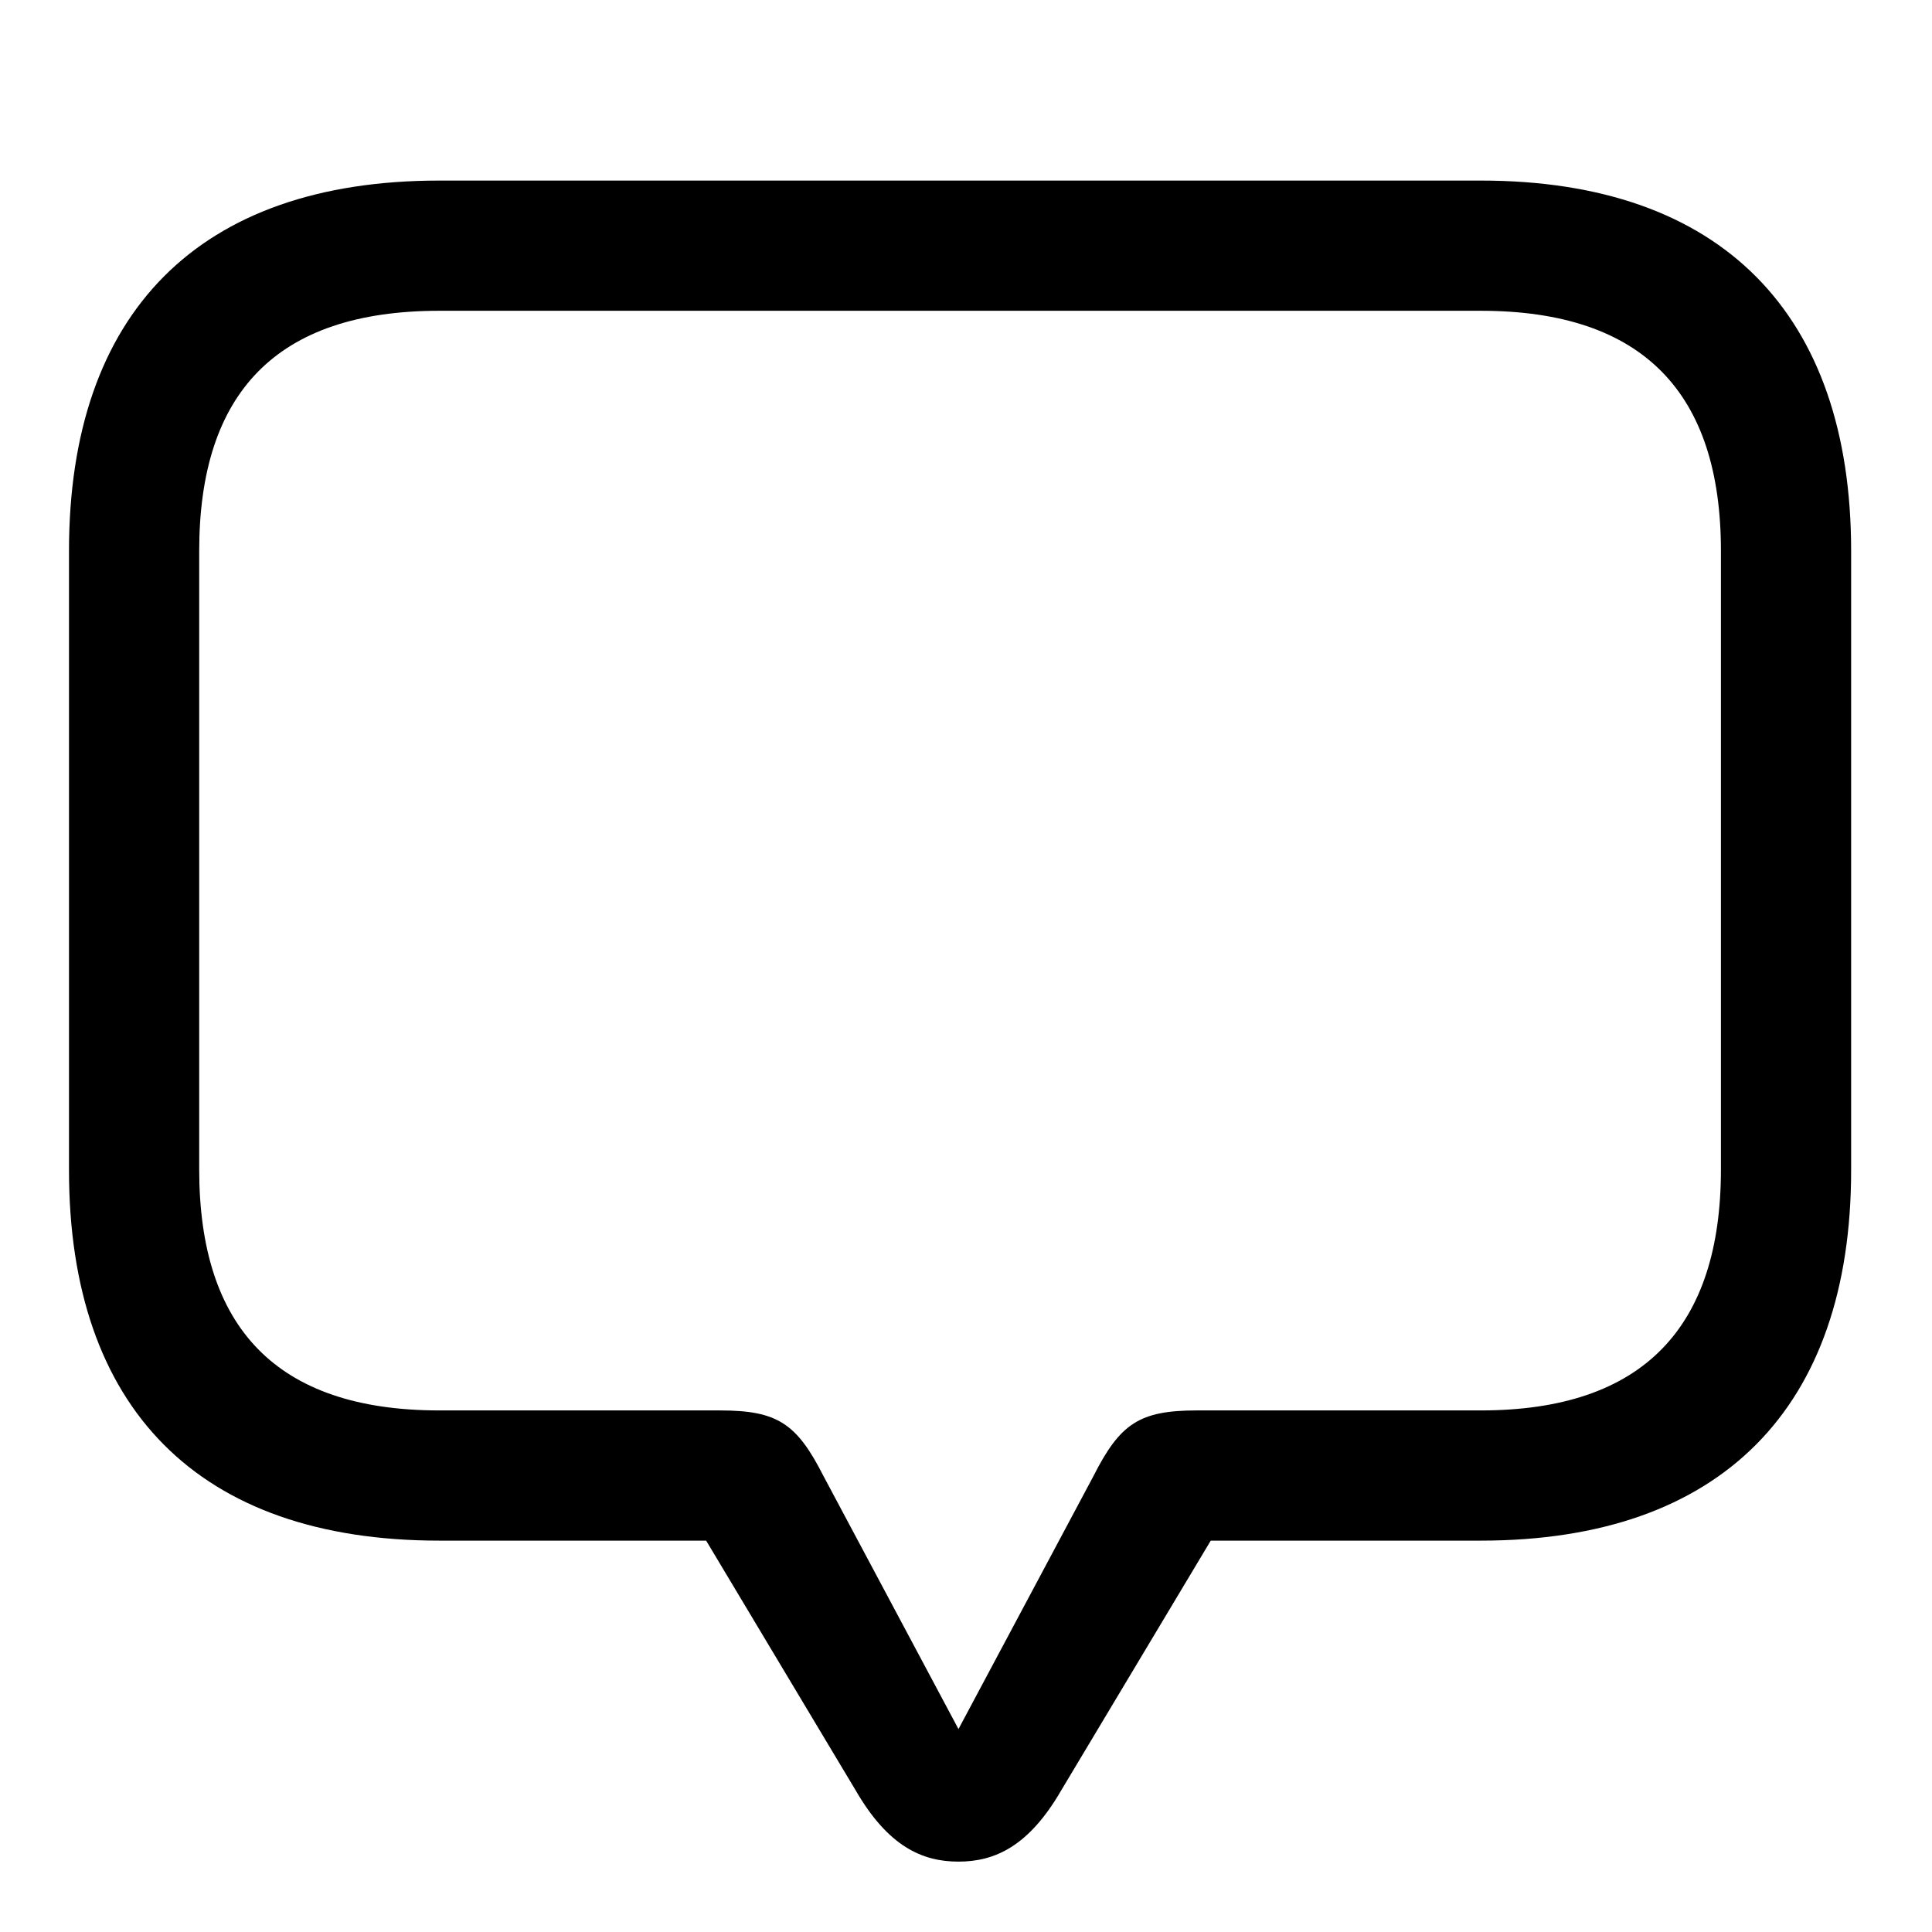 <svg width="28" height="28" viewBox="0 0 28 28" fill="none" xmlns="http://www.w3.org/2000/svg">
<g clipPath="url(#clip0_2201_1356)">
<path d="M13.891 26.98C14.418 26.98 14.91 26.758 15.379 25.949L17.547 22.328H21.461C24.953 22.328 26.828 20.395 26.828 16.961V7.984C26.828 4.551 24.953 2.617 21.461 2.617H6.367C2.875 2.617 1 4.539 1 7.984V16.961C1 20.406 2.875 22.328 6.367 22.328H10.234L12.402 25.949C12.871 26.758 13.363 26.98 13.891 26.98ZM13.891 25.059L11.934 21.391C11.547 20.629 11.266 20.441 10.434 20.441H6.367C4 20.441 2.887 19.234 2.887 16.949V7.984C2.887 5.699 4 4.504 6.367 4.504H21.461C23.816 4.504 24.941 5.699 24.941 7.984V16.949C24.941 19.234 23.816 20.441 21.461 20.441H17.348C16.516 20.441 16.234 20.629 15.848 21.391L13.891 25.059Z" fill="black" fillOpacity="0.85"/>
</g>
<defs>
<clipPath id="clip0_2201_1356">
<rect width="25.828" height="25.98" fill="white" transform="translate(1 1)"/>
</clipPath>
</defs>
</svg>
